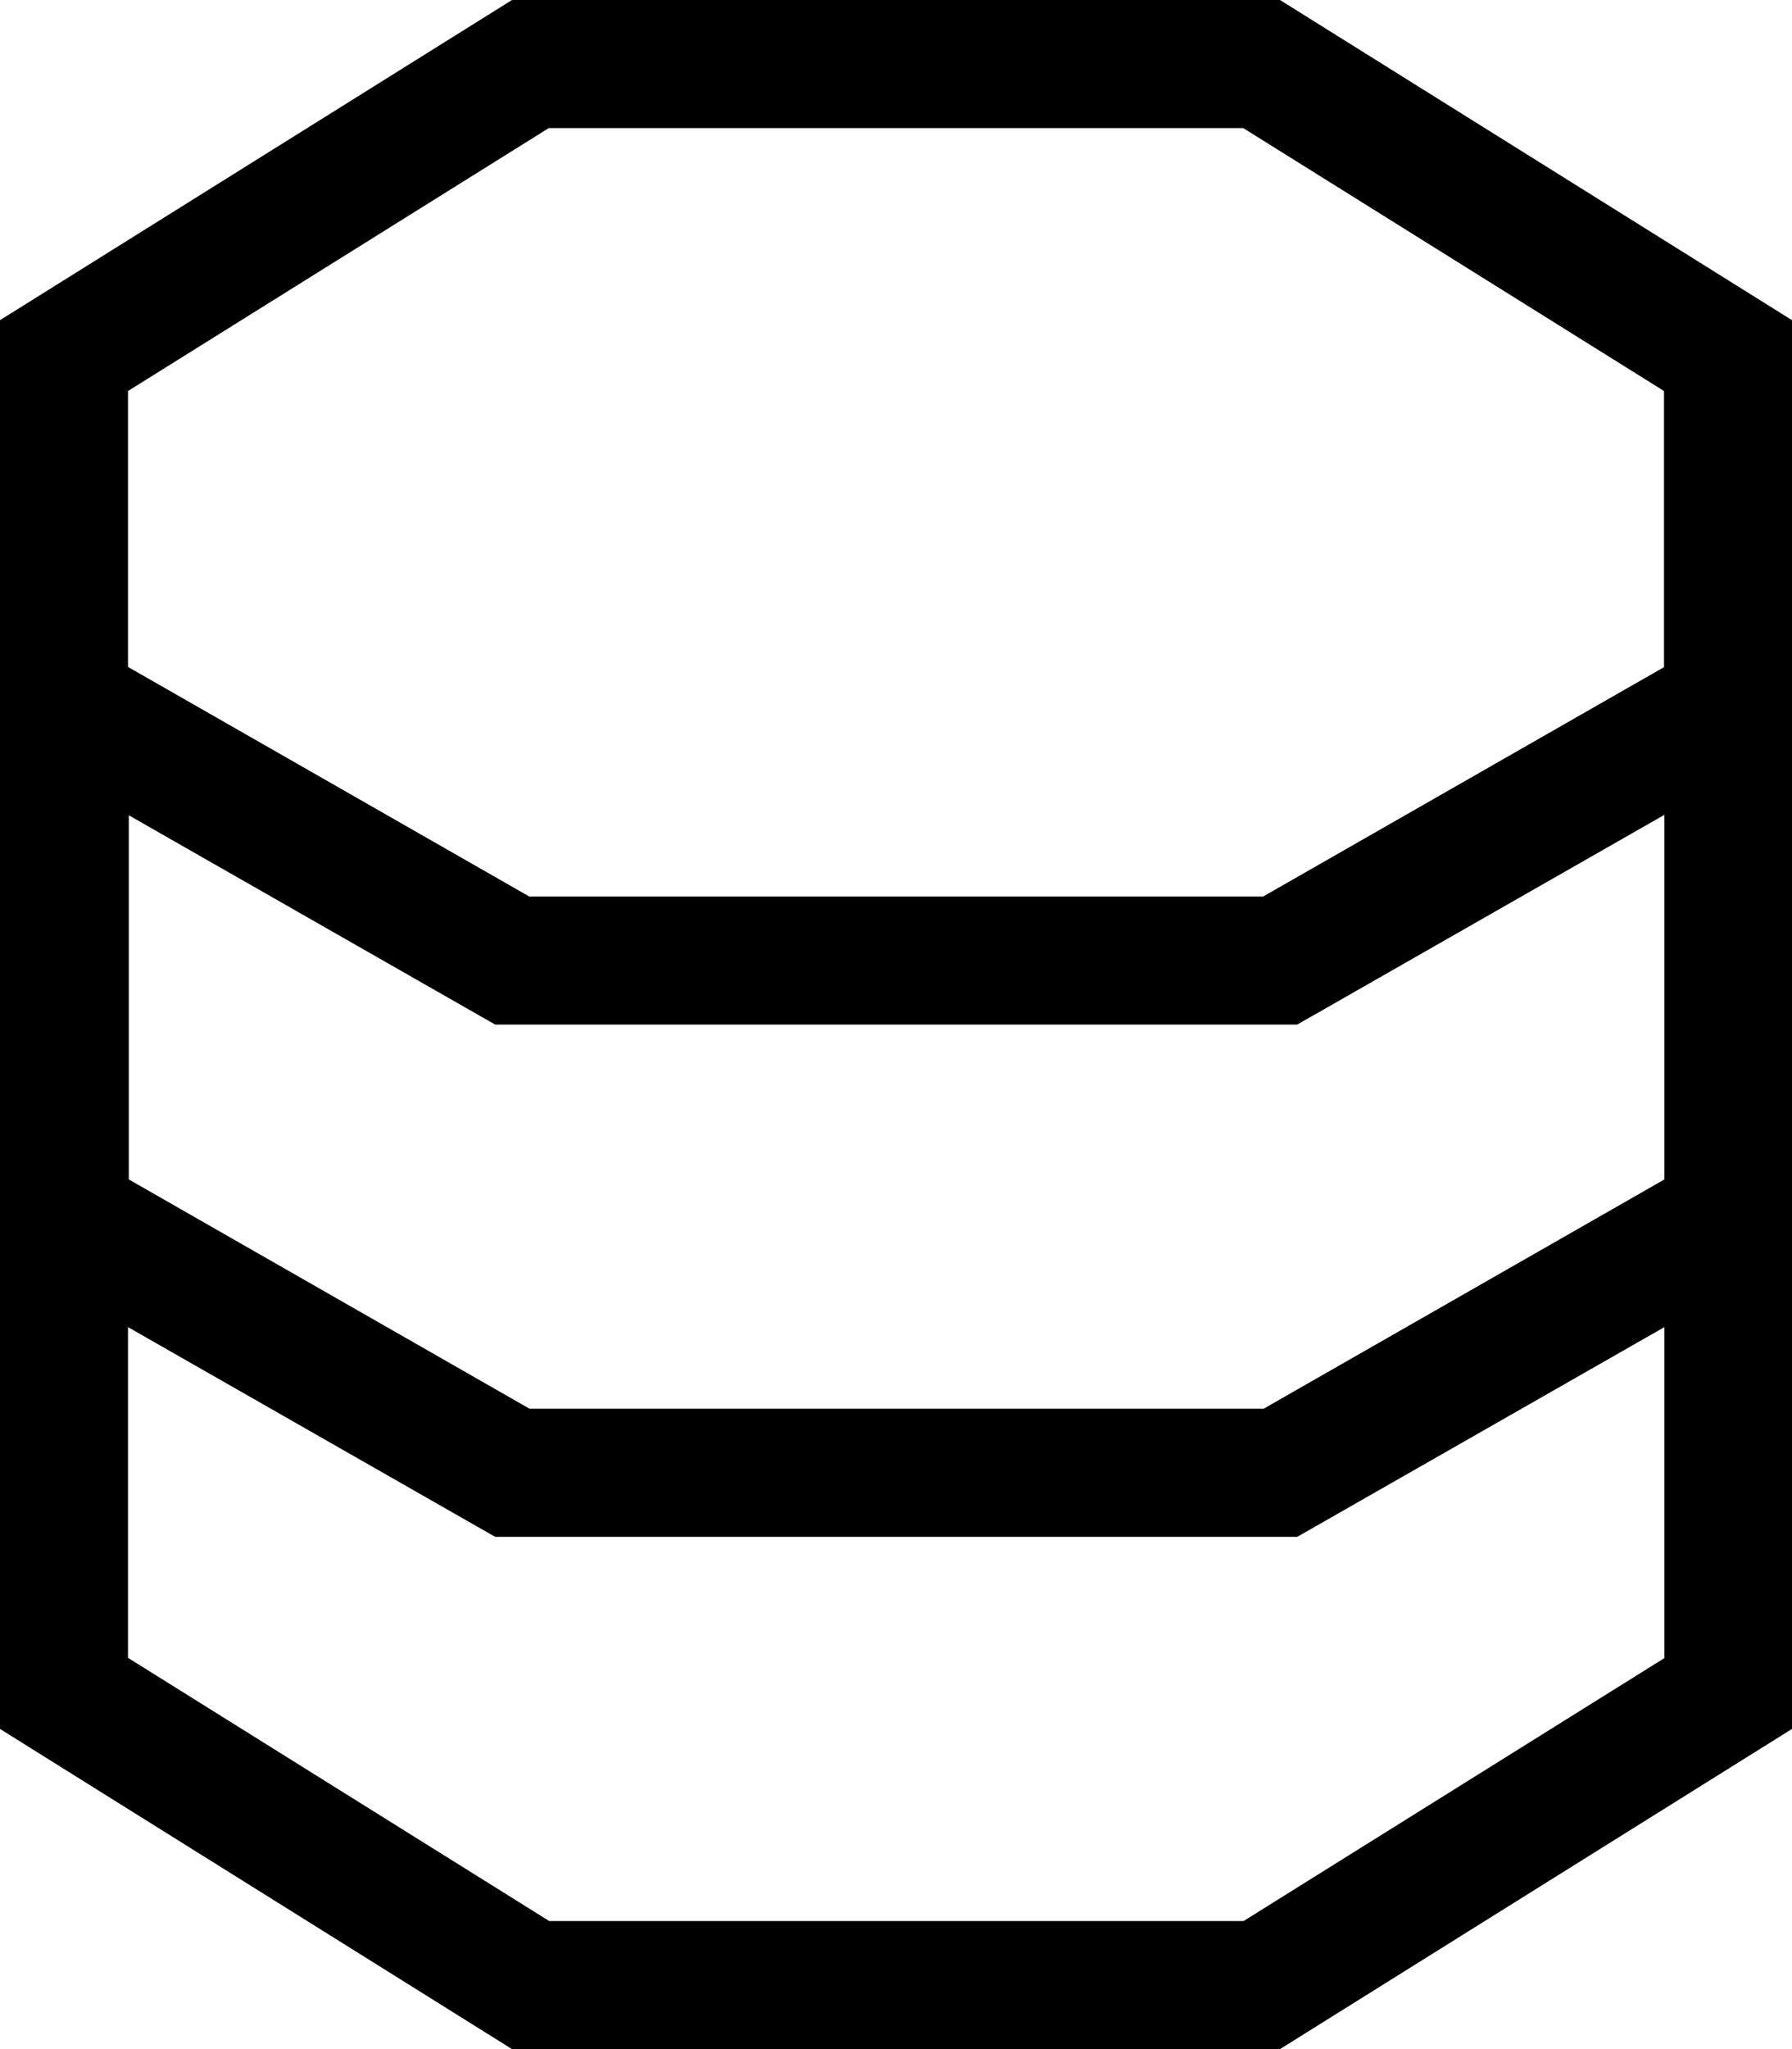 <svg fill="currentColor" xmlns="http://www.w3.org/2000/svg" viewBox="0 0 448 512"><!--! Font Awesome Pro 7.0.1 by @fontawesome - https://fontawesome.com License - https://fontawesome.com/license (Commercial License) Copyright 2025 Fonticons, Inc. --><path fill="currentColor" d="M32 203.6l88.1 50.3 3.7 2.1 200.5 0 3.7-2.1 88.1-50.3 0 91.1-100.2 57.3-183.5 0-100.2-57.3 0-91.1zm0-36.9l0-69 105.2-65.7 173.6 0 105.2 65.7 0 69-100.2 57.3-183.5 0-100.2-57.3zm0 247.6l0-82.7 88.1 50.3 3.7 2.1 200.5 0 3.7-2.1 88.1-50.3 0 82.7-105.2 65.7-173.6 0-105.2-65.7zM128 0l-128 80 0 352 128 80 192 0 128-80 0-352-128-80-192 0z"/></svg>